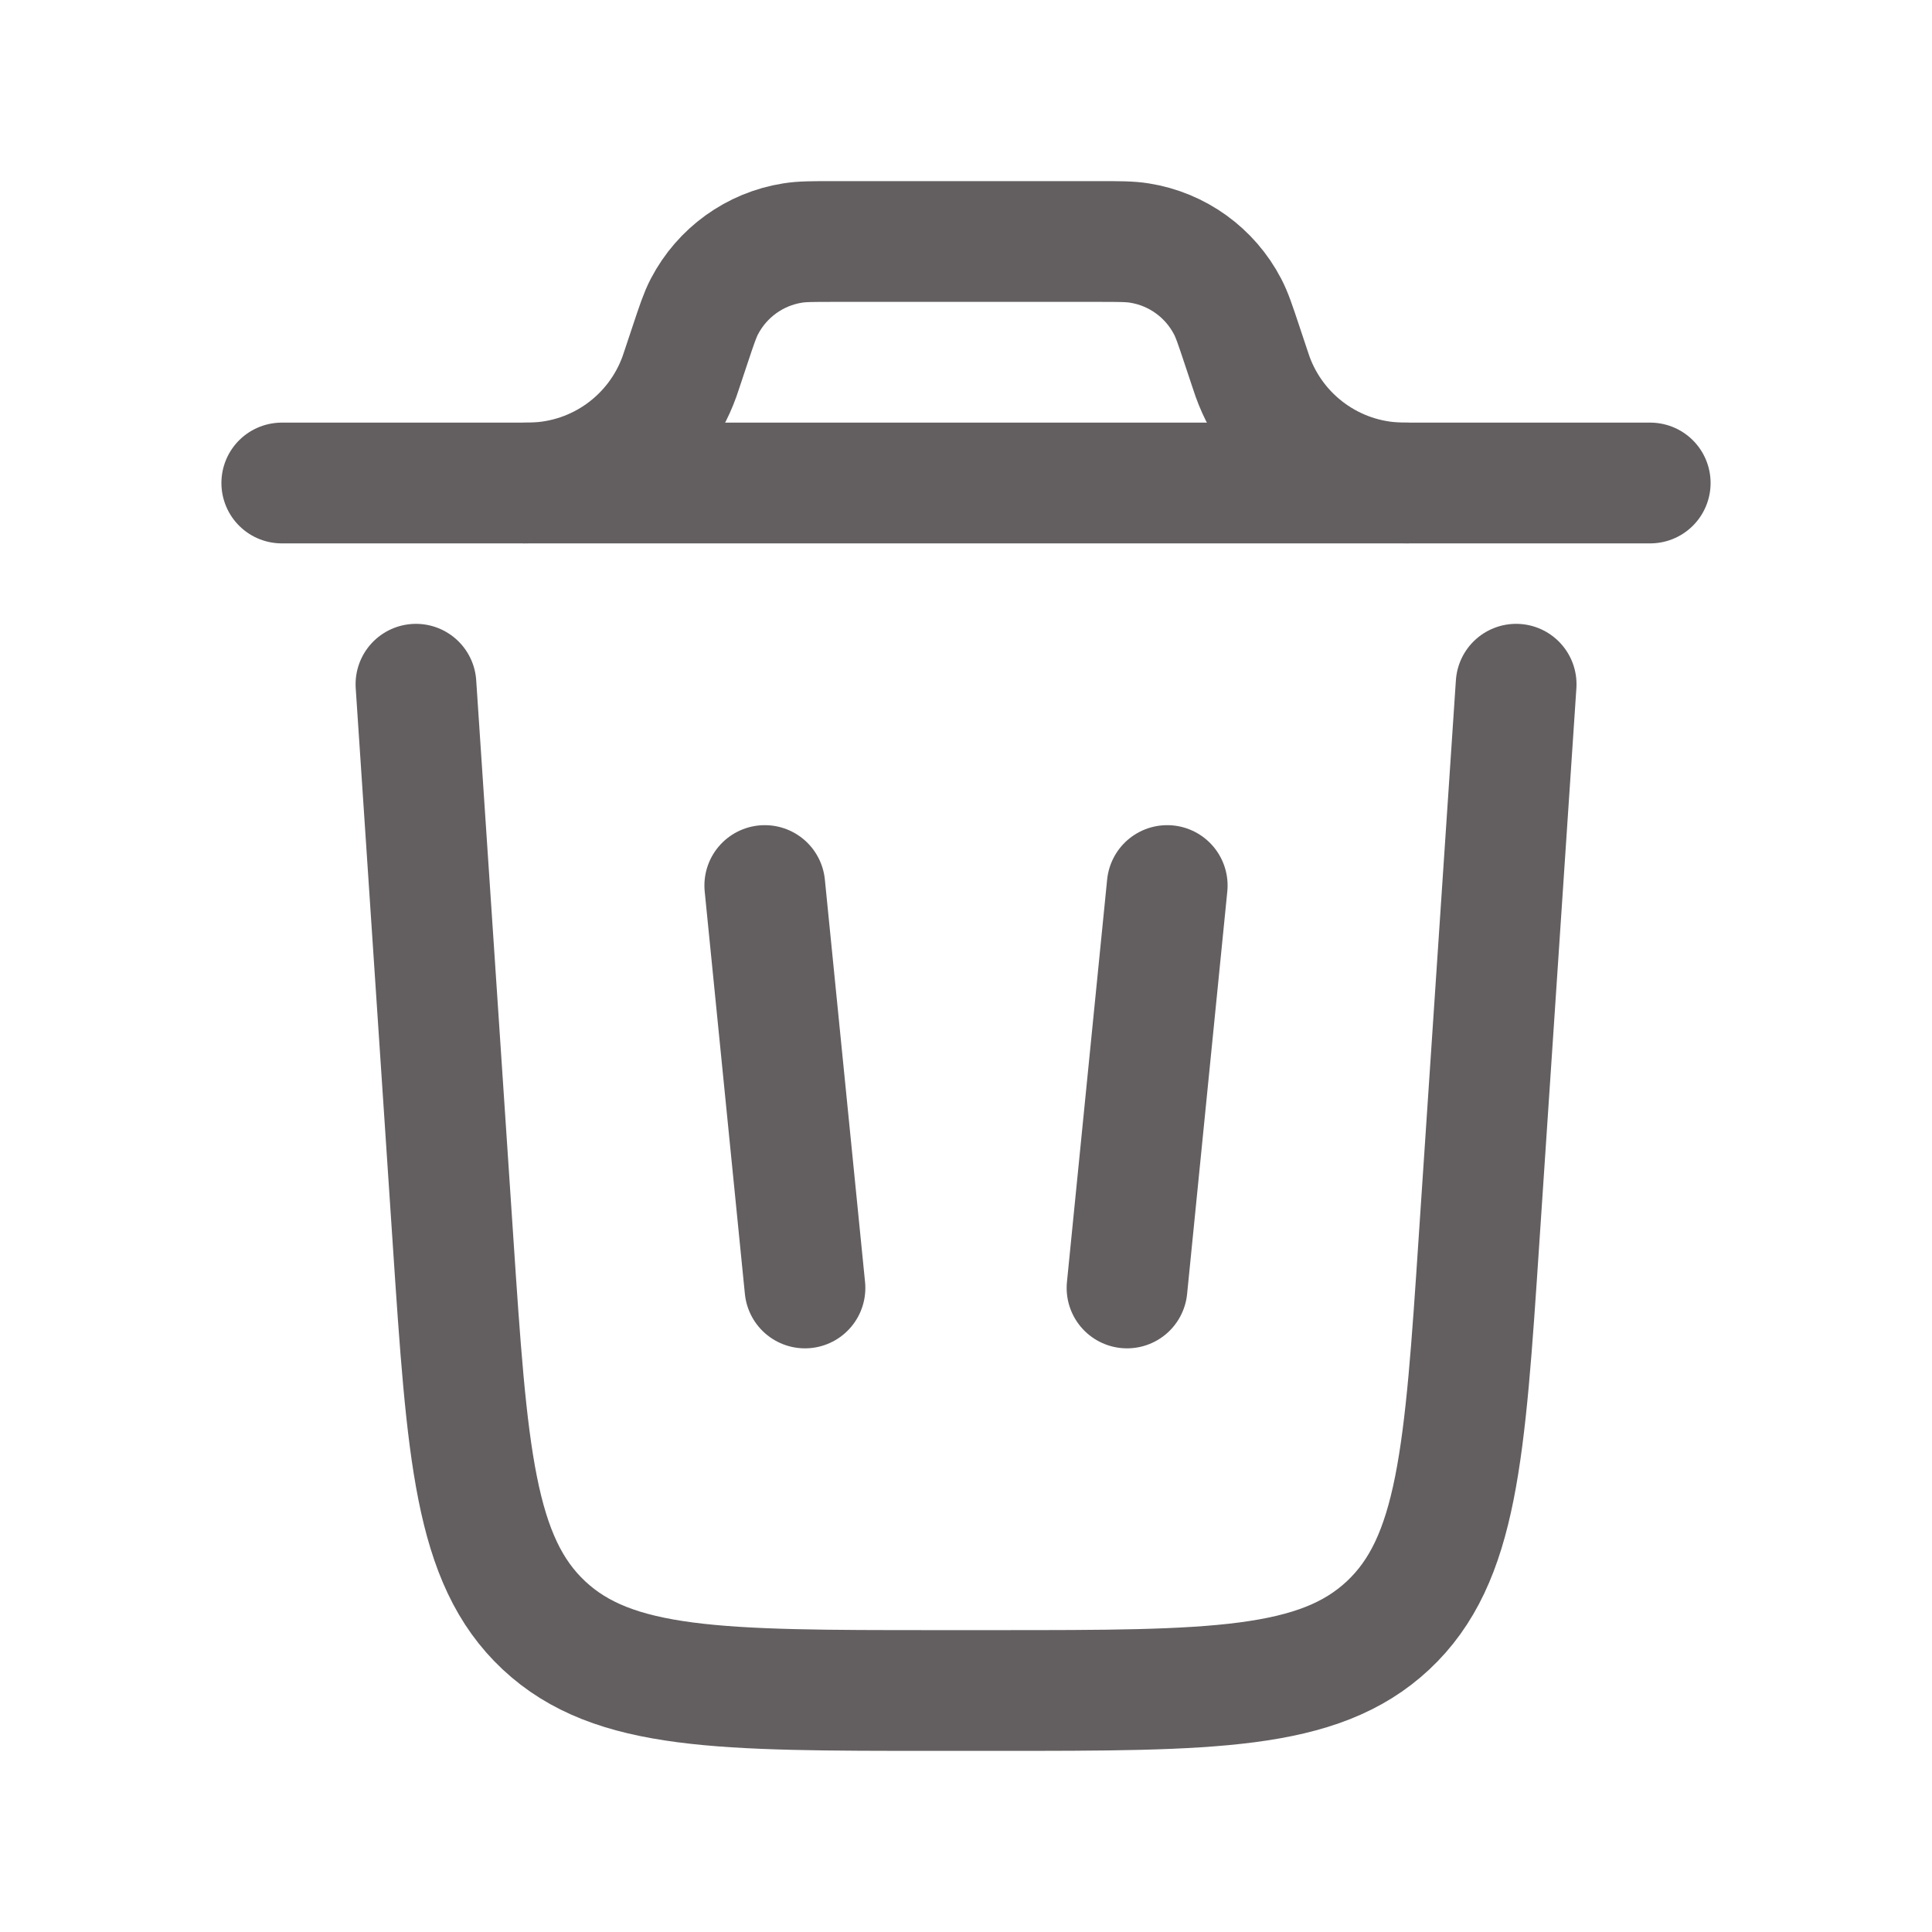 <svg width="20" height="20" viewBox="0 0 20 20" fill="none" xmlns="http://www.w3.org/2000/svg">
<path d="M17.083 5H2.917" stroke="#635F60" stroke-width="1.25" stroke-linecap="round"/>
<path d="M15.695 7.083L15.311 12.833C15.164 15.045 15.09 16.151 14.369 16.826C13.648 17.5 12.54 17.5 10.322 17.5H9.678C7.461 17.5 6.352 17.5 5.631 16.826C4.91 16.151 4.836 15.045 4.689 12.833L4.306 7.083" stroke="#635F60" stroke-width="1.25" stroke-linecap="round"/>
<path d="M7.917 9.167L8.333 13.333" stroke="#635F60" stroke-width="1.25" stroke-linecap="round"/>
<path d="M12.083 9.167L11.667 13.333" stroke="#635F60" stroke-width="1.25" stroke-linecap="round"/>
<path d="M5.417 5C5.463 5 5.486 5 5.508 4.999C6.194 4.982 6.799 4.546 7.033 3.9C7.04 3.88 7.047 3.858 7.062 3.814L7.143 3.571C7.212 3.364 7.246 3.261 7.292 3.173C7.475 2.822 7.813 2.578 8.204 2.516C8.302 2.5 8.411 2.5 8.629 2.5H11.371C11.589 2.5 11.698 2.5 11.796 2.516C12.187 2.578 12.525 2.822 12.708 3.173C12.754 3.261 12.788 3.364 12.857 3.571L12.938 3.814C12.953 3.858 12.96 3.88 12.967 3.9C13.201 4.546 13.806 4.982 14.492 4.999C14.513 5 14.537 5 14.583 5" stroke="#635F60" stroke-width="1.25"/>
</svg>
